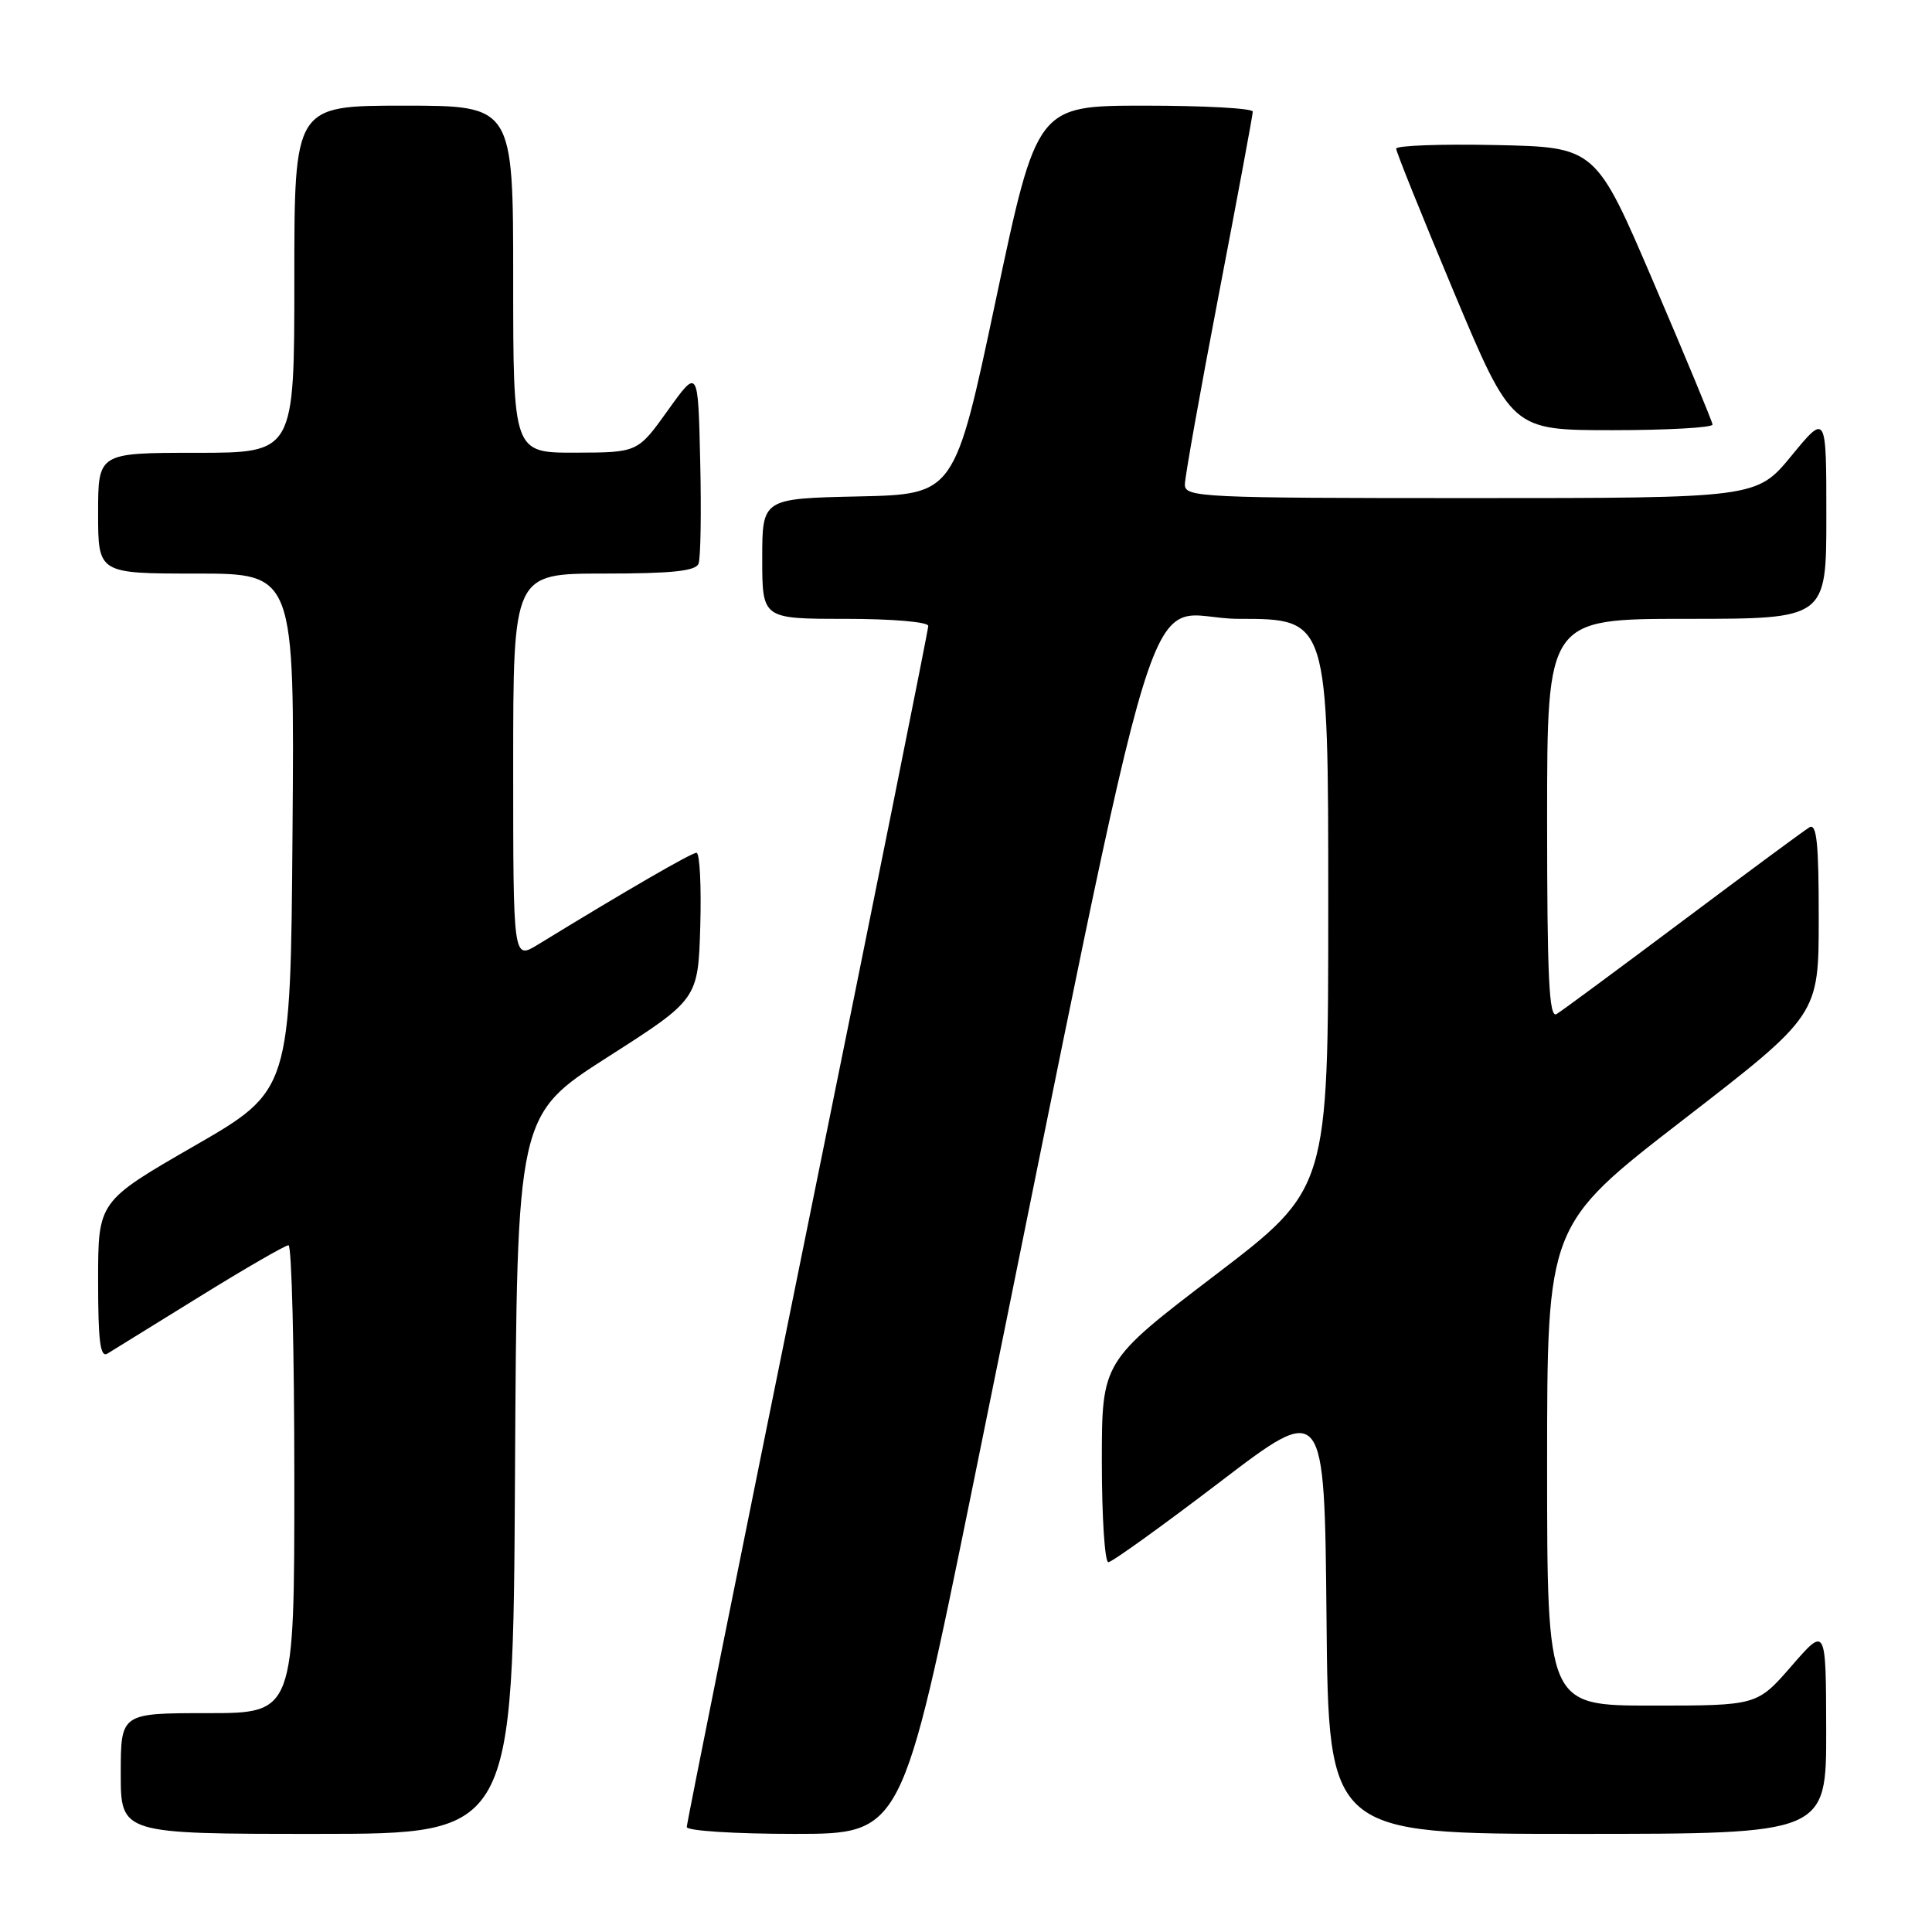 <?xml version="1.0" encoding="UTF-8" standalone="no"?>
<!DOCTYPE svg PUBLIC "-//W3C//DTD SVG 1.1//EN" "http://www.w3.org/Graphics/SVG/1.1/DTD/svg11.dtd" >
<svg xmlns="http://www.w3.org/2000/svg" xmlns:xlink="http://www.w3.org/1999/xlink" version="1.1" viewBox="0 0 256 256">
 <g >
 <path fill="currentColor"
d=" M 68.24 195.38 C 68.50 147.76 68.50 147.76 80.50 140.08 C 92.50 132.41 92.50 132.41 92.79 122.71 C 92.94 117.37 92.72 113.00 92.29 113.00 C 91.61 113.00 83.04 117.96 71.25 125.18 C 68.00 127.16 68.00 127.16 68.00 101.58 C 68.00 76.00 68.00 76.00 80.03 76.00 C 89.01 76.00 92.19 75.67 92.56 74.69 C 92.84 73.98 92.94 67.85 92.78 61.09 C 92.50 48.78 92.50 48.78 88.50 54.37 C 84.50 59.96 84.50 59.96 76.25 59.98 C 68.00 60.00 68.00 60.00 68.00 37.00 C 68.00 14.00 68.00 14.00 53.50 14.00 C 39.00 14.00 39.00 14.00 39.00 37.00 C 39.00 60.00 39.00 60.00 26.00 60.00 C 13.00 60.00 13.00 60.00 13.00 68.00 C 13.00 76.00 13.00 76.00 26.01 76.00 C 39.03 76.00 39.03 76.00 38.76 110.24 C 38.50 144.49 38.50 144.49 25.75 151.84 C 13.00 159.19 13.00 159.19 13.00 169.65 C 13.00 177.77 13.28 179.95 14.25 179.35 C 14.94 178.92 20.44 175.52 26.48 171.79 C 32.52 168.05 37.81 165.00 38.23 165.00 C 38.65 165.00 39.00 178.95 39.00 196.00 C 39.00 227.00 39.00 227.00 27.50 227.00 C 16.00 227.00 16.00 227.00 16.00 235.00 C 16.00 243.00 16.00 243.00 41.99 243.00 C 67.98 243.00 67.98 243.00 68.24 195.38 Z  M 128.83 197.25 C 155.18 67.92 150.87 82.00 164.17 82.00 C 176.00 82.00 176.00 82.00 176.00 119.76 C 176.00 157.53 176.00 157.53 161.00 168.97 C 146.00 180.41 146.00 180.41 146.00 193.70 C 146.00 201.02 146.39 207.00 146.86 207.00 C 147.33 207.00 153.96 202.23 161.61 196.40 C 175.50 185.80 175.50 185.80 175.77 214.40 C 176.03 243.00 176.03 243.00 209.02 243.00 C 242.00 243.00 242.00 243.00 241.98 229.25 C 241.95 215.50 241.95 215.50 237.39 220.75 C 232.82 226.00 232.82 226.00 218.91 226.00 C 205.00 226.00 205.00 226.00 205.00 194.16 C 205.00 162.32 205.00 162.32 222.99 148.41 C 240.99 134.50 240.99 134.50 240.99 121.69 C 241.00 111.71 240.72 109.05 239.75 109.63 C 239.06 110.04 231.53 115.61 223.00 122.00 C 214.47 128.39 206.94 133.96 206.25 134.37 C 205.26 134.96 205.00 129.54 205.00 108.56 C 205.00 82.00 205.00 82.00 223.50 82.00 C 242.00 82.00 242.00 82.00 242.00 68.39 C 242.00 54.77 242.00 54.77 237.38 60.39 C 232.76 66.00 232.76 66.00 194.88 66.00 C 159.16 66.00 157.00 65.90 157.00 64.21 C 157.00 63.23 159.03 51.88 161.50 39.00 C 163.97 26.12 166.00 15.22 166.00 14.79 C 166.00 14.35 159.56 14.00 151.70 14.00 C 137.40 14.00 137.40 14.00 131.95 39.75 C 126.50 65.50 126.50 65.50 113.75 65.78 C 101.00 66.06 101.00 66.06 101.00 74.03 C 101.00 82.00 101.00 82.00 112.00 82.00 C 118.22 82.00 123.00 82.41 123.00 82.94 C 123.00 83.46 115.80 119.28 107.00 162.53 C 98.20 205.79 91.00 241.59 91.00 242.09 C 91.00 242.59 97.34 243.00 105.26 243.00 C 119.51 243.00 119.51 243.00 128.83 197.25 Z  M 226.92 56.25 C 226.88 55.84 223.38 47.40 219.14 37.50 C 211.44 19.50 211.44 19.50 198.22 19.22 C 190.95 19.07 185.00 19.28 185.00 19.70 C 185.00 20.12 188.45 28.68 192.66 38.73 C 200.33 57.00 200.33 57.00 213.66 57.00 C 221.00 57.00 226.97 56.66 226.92 56.25 Z "/>
</g>
</svg>